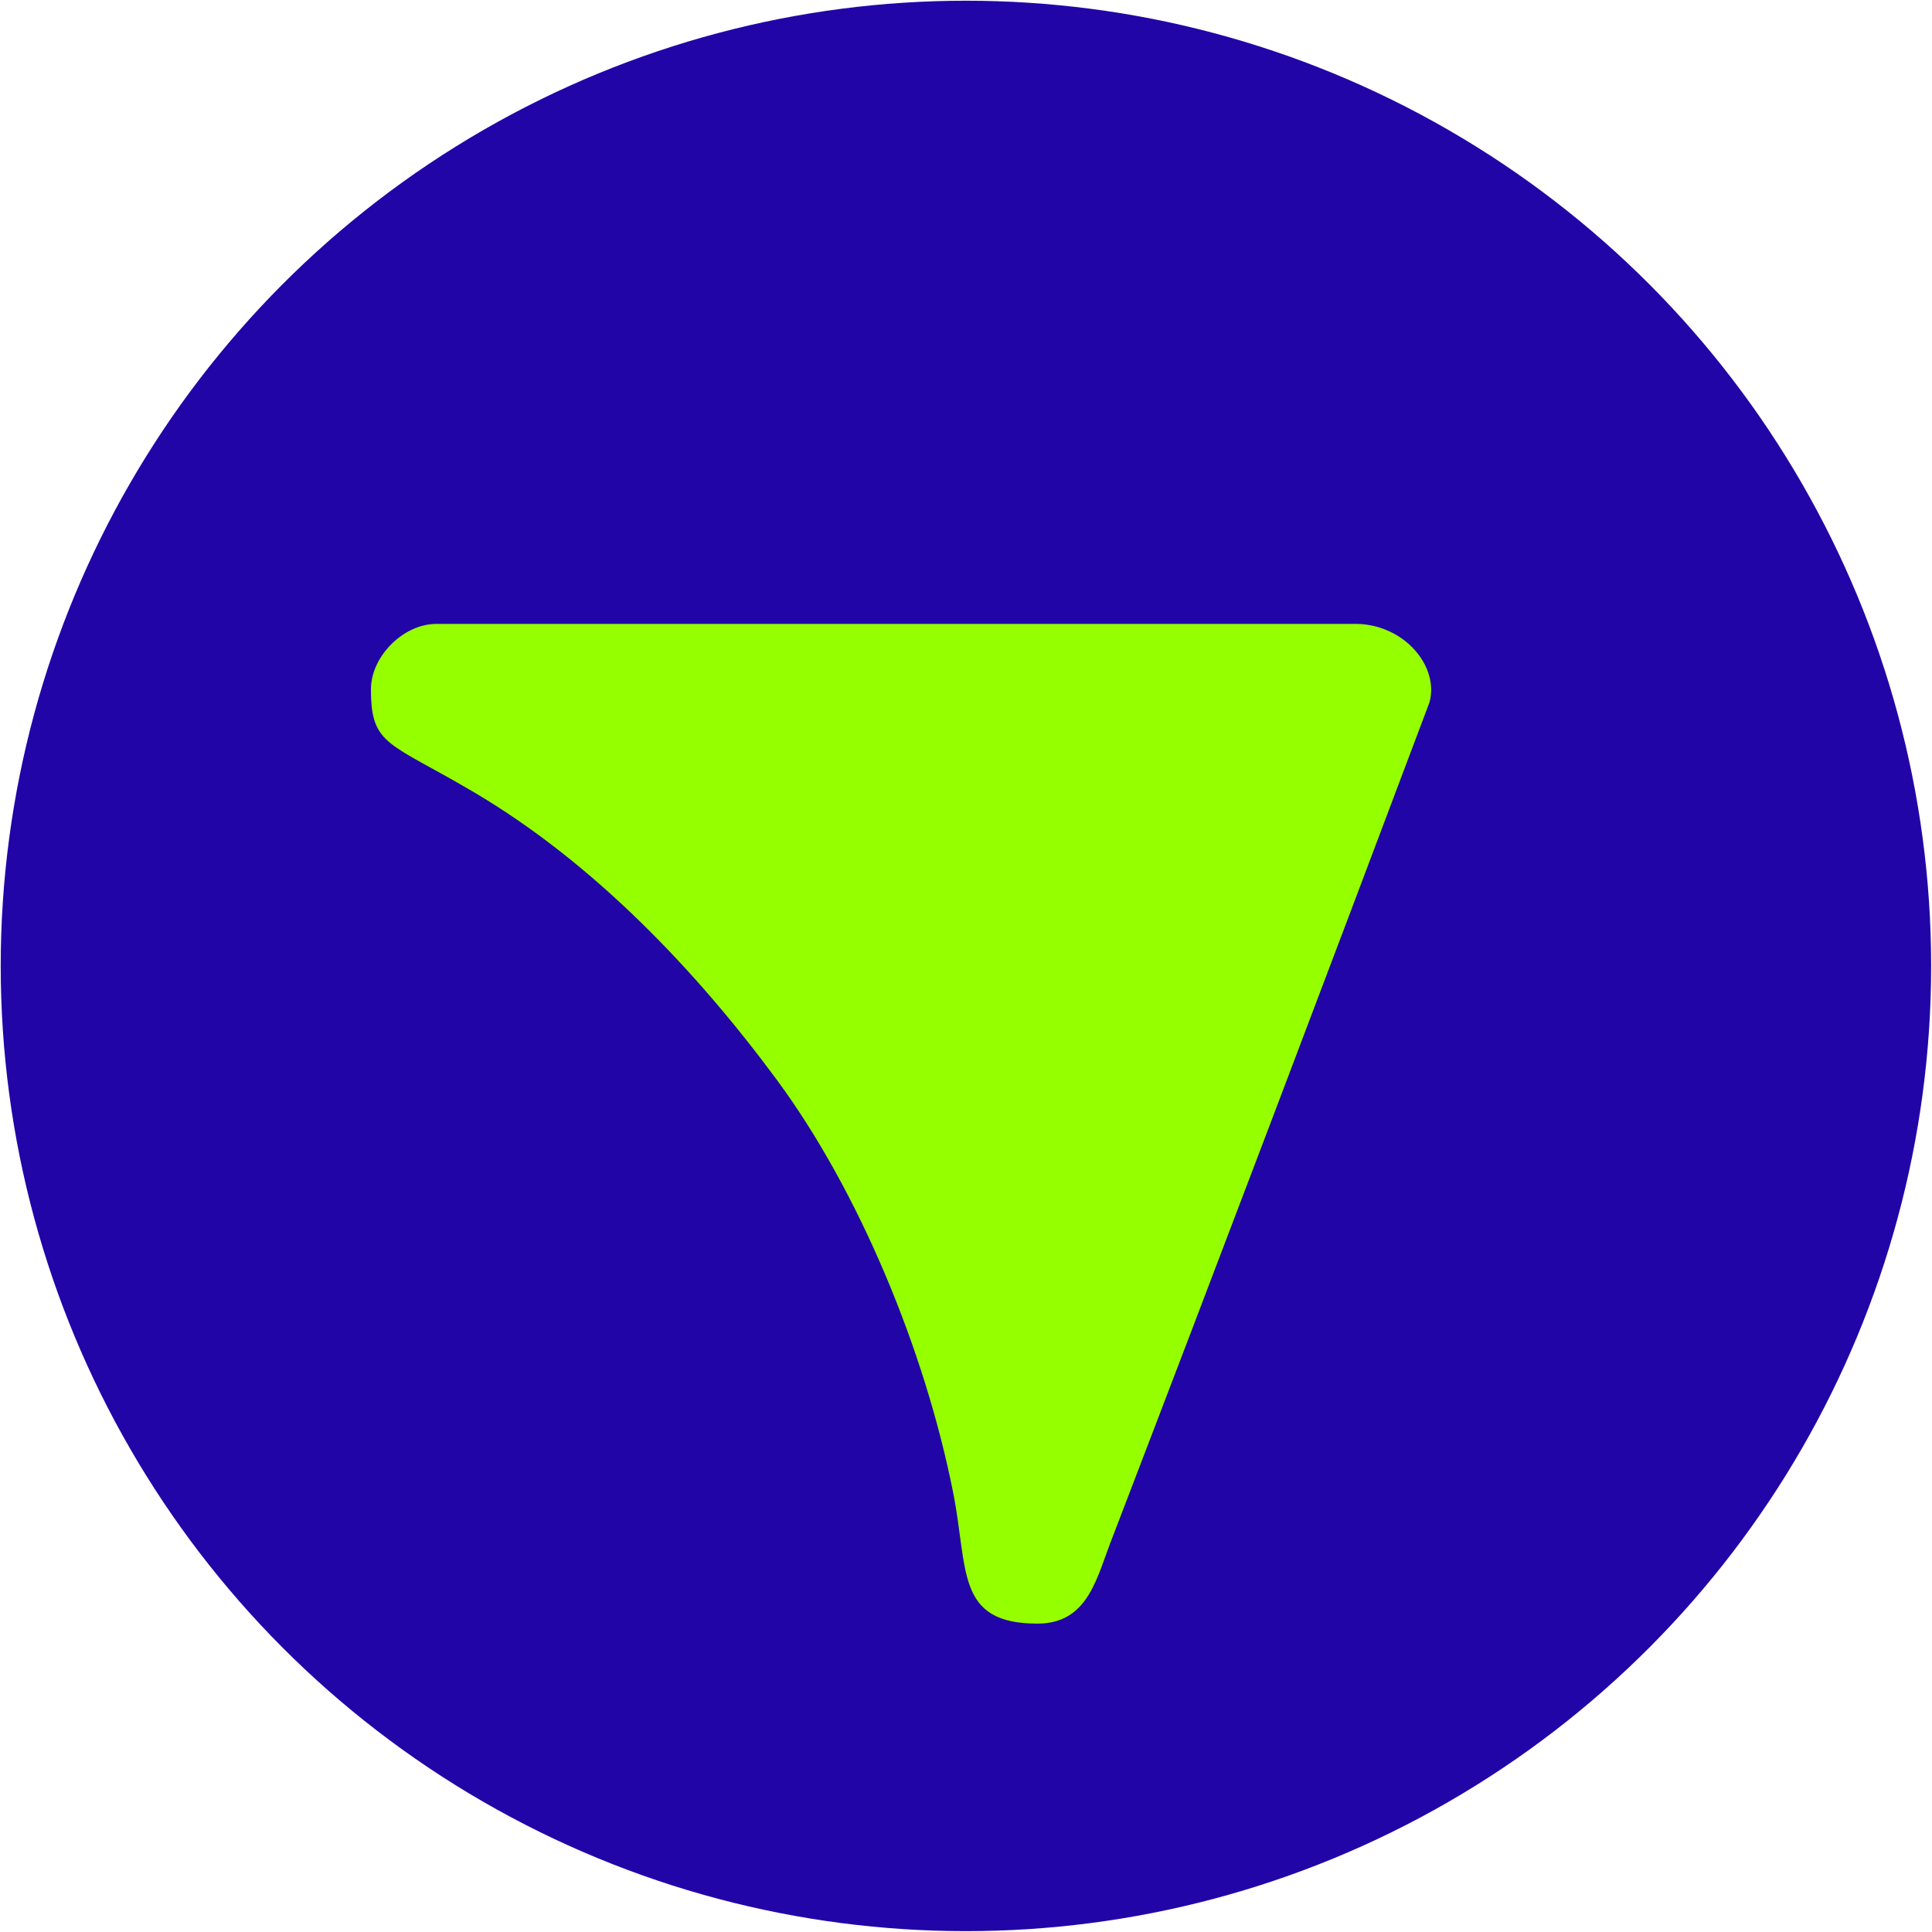 <?xml version="1.0" encoding="UTF-8"?>
<!DOCTYPE svg PUBLIC "-//W3C//DTD SVG 1.1//EN" "http://www.w3.org/Graphics/SVG/1.1/DTD/svg11.dtd">
<!-- Creator: CorelDRAW X8 -->
<svg xmlns="http://www.w3.org/2000/svg" xml:space="preserve" width="135.567mm" height="135.567mm" version="1.1" style="shape-rendering:geometricPrecision; text-rendering:geometricPrecision; image-rendering:optimizeQuality; fill-rule:evenodd; clip-rule:evenodd"
viewBox="0 0 13557 13557"
 xmlns:xlink="http://www.w3.org/1999/xlink">
 <defs>
  <style type="text/css">
   <![CDATA[
    .fil0 {fill:#2205A7}
    .fil1 {fill:#95FF00}
   ]]>
  </style>
 </defs>
 <g id="Camada_x0020_1">
  <g id="Sem_x0020_título-1.cdr">
   <circle class="fil0" cx="6778" cy="6778" r="6773"/>
   <path class="fil1" d="M2603 4836c0,402 124,368 736,731 830,493 1545,1242 2114,2013 574,778 1037,1894 1235,2892 108,542 16,921 592,921 365,0 418,-337 530,-615 748,-1949 1486,-3897 2221,-5850 68,-249 -171,-540 -504,-550l-6466 0c-230,0 -458,228 -458,458z"/>
  </g>
 </g>
</svg>
